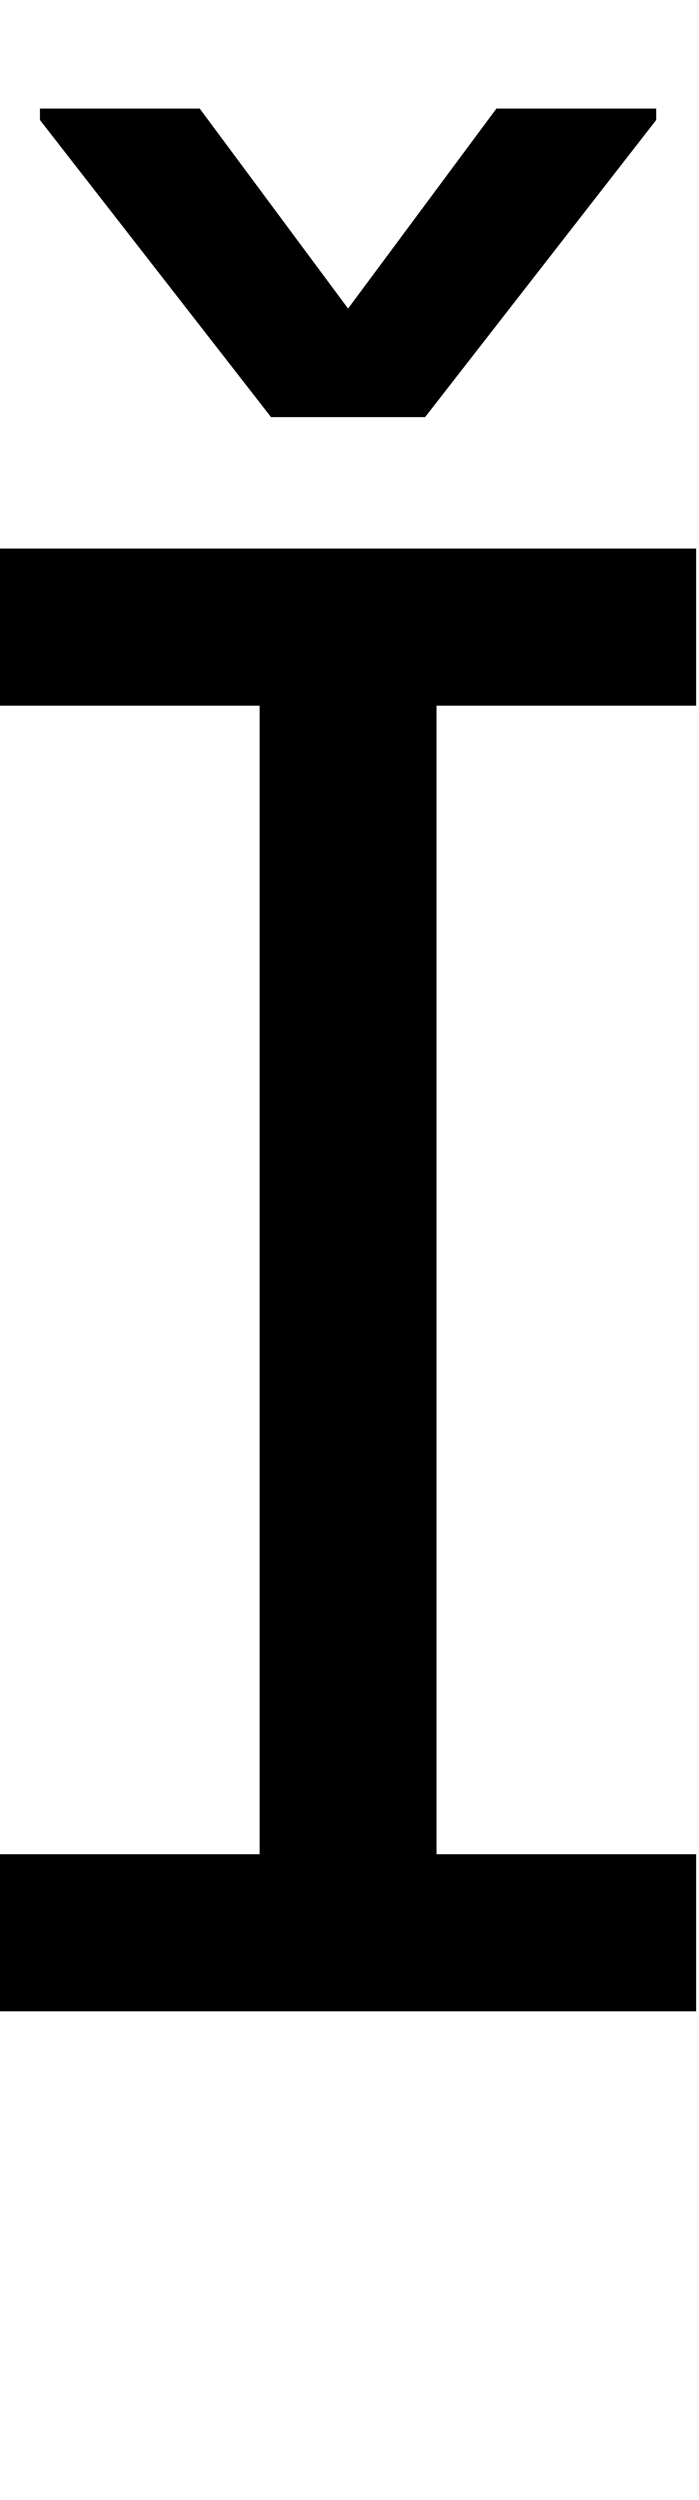 <svg id="svg-Icaron.1" xmlns="http://www.w3.org/2000/svg" width="98" height="350"><path d="M136 -1828H500V-220H136V0H1112V-220H748V-1828H1112V-2048H136ZM416 -2664H192V-2648L516 -2232H732L1056 -2648V-2664H832L624 -2384Z" transform="translate(-13.6 281.6) scale(0.1)"/></svg>
